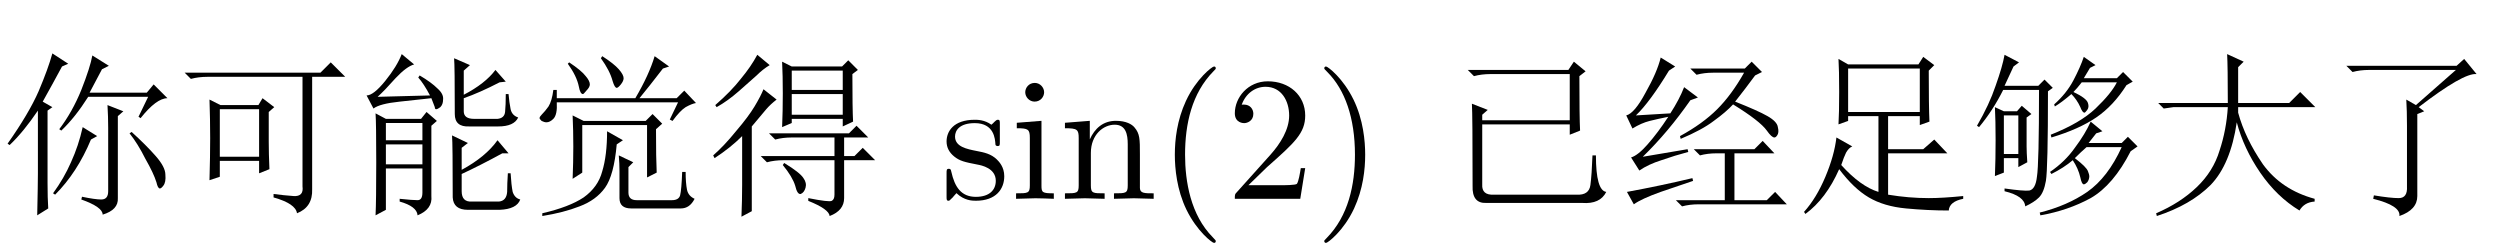 <?xml version='1.0' encoding='UTF-8'?>
<!-- This file was generated by dvisvgm 2.9.1 -->
<svg version='1.1' xmlns='http://www.w3.org/2000/svg' xmlns:xlink='http://www.w3.org/1999/xlink' width='148.806pt' height='14.878pt' viewBox='25.453 -75.179 148.806 14.878'>
<defs>
<path id='g0-1206' d='M5.496-5.578L7.875-7.67H2.707Q2.174-7.67 1.723-7.547L1.354-7.916H7.916L8.367-8.326L9.105-7.424Q8.326-7.506 5.66-5.455L5.988-5.209L5.578-5.045V-.164Q5.578 .656 4.512 1.025Q4.594 .41 2.953 0L2.994-.205Q3.979-.041 4.471-.041Q5.004-.041 4.963-.738V-4.348Q4.963-5.25 4.922-5.906L5.496-5.578Z'/>
<path id='g0-1424' d='M4.922-4.266L5.783-3.732L5.414-3.527Q4.594-1.559 3.281-.246L3.158-.328Q3.814-1.23 4.225-2.174Q4.676-3.158 4.922-4.266ZM6.439-4.225Q6.439-4.881 6.398-5.578L7.342-5.209L7.014-4.922V-.041Q7.055 .656 6.111 .943Q6.111 .492 4.84 .041L4.881-.123Q5.66 .041 6.029 .041Q6.439 .041 6.439-.451V-4.225ZM7.834-3.979Q8.695-3.199 9.27-2.543T9.844-1.436Q9.885-.984 9.721-.779Q9.598-.615 9.516-.615Q9.393-.615 9.311-.984Q9.146-1.518 8.654-2.379Q8.203-3.281 7.711-3.896L7.834-3.979ZM2.83-5.25V-.943Q2.83-.041 2.871 .574L2.215 .984Q2.256-.902 2.256-1.518V-5.25Q1.395-3.979 .574-3.199L.451-3.281Q1.723-5.086 2.297-6.398Q2.871-7.752 3.117-8.654L4.061-8.039L3.691-7.875Q3.117-6.809 2.543-5.783L3.117-5.455L2.83-5.25ZM5.496-8.531L6.48-7.916L6.07-7.711Q5.701-7.014 5.332-6.316H8.736L9.146-6.809L9.967-5.988Q9.311-5.988 8.367-4.799L8.244-4.881L8.818-6.07H5.25Q4.471-4.84 3.65-4.061L3.527-4.143Q4.307-5.168 4.84-6.48Q5.373-7.834 5.496-8.531Z'/>
<path id='g0-2591' d='M.492-7.506H8.572L9.187-8.121L10.049-7.26H8.08V-.574Q8.121 .492 7.178 .861Q7.096 .287 5.783-.082V-.287Q6.398-.205 6.973-.164Q7.588-.123 7.506-.738V-7.26H1.846Q1.312-7.26 .861-7.137L.492-7.506ZM1.969-1.107Q2.01-2.543 2.01-3.609Q2.01-4.717 1.969-5.906L2.625-5.578H4.881L5.127-5.988L5.824-5.455L5.496-5.168V-3.404Q5.496-2.707 5.537-1.764L4.922-1.518V-2.256H2.584V-1.312L1.969-1.107ZM2.584-5.332V-2.502H4.922V-5.332H2.584Z'/>
<path id='g0-3919' d='M2.01-.615Q3.158-.451 3.486-.492Q3.855-.574 3.937-1.312Q4.061-2.051 4.061-6.48H1.928Q1.312-5.25 .492-4.266L.369-4.348Q1.107-5.619 1.477-6.727Q1.887-7.875 2.01-8.572L2.871-8.121L2.543-7.875L2.01-6.727H4.02L4.389-7.096L4.881-6.604L4.594-6.398Q4.594-1.805 4.471-1.066Q4.348-.369 4.061-.082T3.24 .451Q3.199-.164 2.01-.451V-.615ZM1.436-1.354Q1.477-2.338 1.477-3.486Q1.477-4.676 1.436-5.455L1.969-5.209H2.748L3.035-5.537L3.609-5.045L3.322-4.84V-3.117Q3.322-2.789 3.363-2.174L2.83-1.887V-2.42H1.969V-1.559L1.436-1.354ZM1.969-4.963V-2.666H2.83V-4.963H1.969ZM6.111-6.357Q6.891-5.988 6.973-5.701Q7.055-5.455 6.932-5.291T6.768-5.127Q6.645-5.127 6.521-5.455Q6.316-5.906 5.988-6.234Q5.414-5.742 5.004-5.496L4.963-5.619Q5.701-6.275 6.111-7.055T6.727-8.449L7.424-7.957L7.096-7.793L6.727-7.178H8.695L9.064-7.547L9.639-6.973L9.27-6.768Q8.49-5.537 7.465-4.84T4.799-3.65L4.758-3.814Q6.521-4.512 7.424-5.373Q8.367-6.275 8.695-6.932H6.604Q6.316-6.562 6.111-6.357ZM6.891-3.076Q6.562-2.789 6.193-2.42Q6.891-1.887 6.973-1.641Q7.055-1.436 7.055-1.354Q7.055-1.148 6.932-.984Q6.809-.861 6.727-.861Q6.604-.861 6.521-1.271Q6.398-1.805 6.07-2.297Q5.537-1.846 4.799-1.477L4.717-1.6Q5.619-2.215 6.193-3.035Q6.809-3.855 7.137-4.594L7.834-4.02L7.465-3.896L7.014-3.322H8.982L9.352-3.691L9.926-3.117L9.516-2.83Q8.49-.82 7.137-.041Q5.783 .697 4.143 .984L4.102 .82Q5.742 .41 6.932-.41Q8.162-1.271 8.982-3.076H6.891Z'/>
<path id='g0-3927' d='M4.799-5.701Q4.799-7.875 4.758-8.613L5.742-8.162L5.414-7.834V-5.701H8.449L9.105-6.357L10.008-5.455H5.414V-5.127Q5.824-3.609 6.891-2.051Q7.998-.533 9.967 0V.164Q9.352 .205 9.064 .697Q7.711-.123 6.727-1.559T5.332-4.553Q4.963-2.051 3.773-.82Q2.584 .369 .574 1.025L.533 .861Q1.969 .246 2.953-.697T4.307-2.871Q4.717-4.102 4.799-5.455H1.559L.984-5.373L.656-5.701H4.799Z'/>
<path id='g0-5154' d='M1.559-7.67H7.547L7.875-8.162L8.572-7.588L8.203-7.301Q8.203-4.84 8.244-4.061L7.629-3.814V-4.43H2.42V-.861Q2.379-.205 3.117-.246H8.039Q8.777-.205 8.859-.82T8.982-2.584H9.187Q9.187-.492 9.803-.41Q9.434 .328 8.367 .246H2.666Q1.805 .287 1.846-.779Q1.846-5.004 1.805-5.66L2.748-5.291L2.42-5.004V-4.676H7.629V-7.424H2.912Q2.379-7.424 1.928-7.301L1.559-7.67Z'/>
<path id='g0-5575' d='M6.111-.041Q7.342 .205 7.506 .123T7.67-.246V-2.297H4.635Q4.102-2.297 3.65-2.174L3.281-2.543H7.67V-3.65H5.127Q4.594-3.65 4.143-3.527L3.773-3.896H8.531L8.982-4.348L9.68-3.65H8.244V-2.543H8.859L9.352-3.035L10.09-2.297H8.244V-.041Q8.244 .697 7.383 1.025Q7.342 .615 6.111 .123V-.041ZM4.676-2.133Q5.619-1.559 5.824-1.23Q6.029-.943 5.947-.656T5.66-.287Q5.455-.246 5.332-.779Q5.168-1.312 4.594-2.01L4.676-2.133ZM2.133 1.066Q2.174 .041 2.174-.82V-3.732Q1.477-3.035 .533-2.42L.451-2.584Q1.107-3.158 1.805-4.02Q2.543-4.881 2.912-5.496T3.445-6.521L4.225-5.906Q3.855-5.619 3.609-5.332T2.748-4.307V.738L2.133 1.066ZM3.076-8.572L3.814-7.957Q3.404-7.711 3.035-7.342Q2.625-6.973 1.969-6.398T.656-5.455L.574-5.578Q1.518-6.398 2.092-7.137Q2.707-7.875 3.076-8.572ZM4.553-4.266Q4.594-5.209 4.594-6.275T4.553-8.162L5.127-7.875H8.121L8.49-8.244L9.064-7.67L8.736-7.424Q8.736-5.373 8.777-4.594L8.162-4.307V-4.758H5.127V-4.512L4.553-4.266ZM5.127-7.629V-6.48H8.162V-7.629H5.127ZM5.127-6.234V-5.004H8.162V-6.234H5.127Z'/>
<path id='g0-13567' d='M8.162-7.342Q7.588-6.562 6.973-5.783Q8.326-5.25 8.9-4.922T9.516-4.266Q9.598-3.937 9.475-3.773Q9.393-3.65 9.311-3.65Q9.146-3.65 8.859-4.061Q8.449-4.635 6.85-5.619Q6.439-5.168 5.701-4.635Q5.004-4.102 3.732-3.568L3.691-3.732Q5.045-4.471 5.906-5.332T7.506-7.506H5.66Q5.127-7.506 4.676-7.383L4.307-7.752H7.547L7.957-8.162L8.572-7.547L8.162-7.342ZM4.512-2.953H8.121L8.613-3.445L9.311-2.707H6.932V.082H8.859L9.352-.41L10.049 .328H4.799Q4.266 .328 3.814 .451L3.445 .082H6.357V-2.707H5.865Q5.332-2.707 4.881-2.584L4.512-2.953ZM1.477-2.502L4.143-2.953L4.184-2.789Q3.404-2.584 2.584-2.297Q1.805-2.051 1.271-1.682L.779-2.461Q1.189-2.584 1.764-3.24Q2.379-3.937 2.994-4.881Q2.379-4.758 1.887-4.635T.861-4.184L.492-4.963Q.984-5.086 1.641-6.316Q2.338-7.547 2.543-8.408L3.404-7.875L3.035-7.629Q1.887-5.742 1.066-4.963L3.117-5.086Q3.65-5.906 3.937-6.645L4.758-6.029L4.307-5.865Q2.994-3.979 1.477-2.502ZM.943 .328L.533-.41Q2.543-.779 4.43-1.23L4.471-1.066Q3.732-.82 2.543-.41Q1.395 0 .943 .328Z'/>
<path id='g0-14125' d='M2.912-8.613L3.65-7.998Q3.199-7.875 2.543-7.178Q1.887-6.439 1.477-6.07L4.594-6.152Q4.225-6.85 3.896-7.219L3.979-7.342Q4.676-6.932 5.045-6.562Q5.414-6.234 5.373-5.906Q5.373-5.619 5.209-5.455Q5.045-5.332 4.963-5.332T4.881-5.455Q4.799-5.66 4.676-5.988Q3.979-5.906 2.789-5.783T1.23-5.373L.82-6.152Q1.23-6.152 1.928-7.014T2.912-8.613ZM1.354 .984Q1.395 .123 1.395-2.174T1.354-5.086L1.969-4.758H4.061L4.389-5.168L5.004-4.635L4.676-4.348V-.164Q4.758 .615 3.855 .984Q3.814 .451 2.789 .164V0Q3.568 .082 3.855 .082T4.143-.369V-1.805H1.969V.656L1.354 .984ZM1.969-4.512V-3.486H4.143V-4.512H1.969ZM1.969-3.24V-2.051H4.143V-3.24H1.969ZM6.07-5.045Q6.07-7.916 6.029-8.367L6.973-7.957L6.604-7.629V-6.193Q7.875-6.85 8.49-7.67L9.105-6.973L8.736-6.932Q7.547-6.316 6.604-5.988V-5.209Q6.604-4.758 7.219-4.758H8.613Q9.023-4.799 9.064-5.168Q9.105-5.578 9.105-6.234H9.27Q9.311-5.742 9.393-5.332Q9.475-4.963 9.844-4.84Q9.598-4.307 8.654-4.307H6.932Q6.07-4.266 6.07-5.045ZM5.947-.082Q5.947-3.281 5.906-3.773L6.85-3.322L6.48-3.035V-1.723Q7.916-2.502 8.613-3.486L9.27-2.707H8.9Q7.547-1.969 6.48-1.477V-.451Q6.48 .205 7.096 .164H8.695Q9.146 .123 9.187-.41Q9.187-.902 9.229-1.518H9.393Q9.434-.82 9.516-.41Q9.639-.041 9.967 .041Q9.762 .615 8.736 .656H6.85Q5.988 .656 5.947-.082Z'/>
<path id='g0-16377' d='M2.379-8.121Q3.117-7.629 3.363-7.301Q3.609-7.014 3.609-6.809Q3.609-6.645 3.404-6.439Q3.24-6.234 3.199-6.234Q3.035-6.234 2.953-6.686Q2.83-7.301 2.297-8.039L2.379-8.121ZM4.266-8.367L4.348-8.49Q5.045-8.039 5.332-7.711T5.619-7.178Q5.619-7.014 5.455-6.809T5.209-6.604Q5.086-6.604 4.963-7.014Q4.799-7.629 4.266-8.367ZM8.367-4.717L8.859-5.742H1.641Q1.682-5.004 1.436-4.758Q1.23-4.553 1.025-4.553Q.902-4.553 .738-4.635Q.615-4.758 .615-4.799Q.615-4.881 .738-5.004Q.943-5.209 1.148-5.496Q1.354-5.824 1.436-6.48H1.641V-5.988H6.316Q7.137-7.383 7.465-8.49L8.326-7.875L7.957-7.752Q7.137-6.686 6.562-5.988H8.777L9.229-6.439L9.926-5.701Q9.68-5.66 9.311-5.455Q8.982-5.25 8.531-4.635L8.367-4.717ZM2.584-1.189Q2.625-2.174 2.625-3.117T2.584-4.963L3.24-4.635H6.932L7.342-5.045L7.916-4.471L7.547-4.143Q7.547-2.379 7.588-1.559L7.014-1.271V-4.389H3.158V-1.559L2.584-1.189ZM4.635-4.02L5.578-3.486L5.209-3.24Q5.045-1.395 4.512-.656T2.994 .451Q2.051 .82 .779 1.025V.861Q2.379 .492 3.24-.082Q4.102-.697 4.348-1.641Q4.635-2.584 4.635-4.02ZM6.07 .574Q5.373 .574 5.373-.041V-1.641Q5.373-2.092 5.332-2.584L6.193-2.174L5.906-1.887V-.369Q5.906 .082 6.398 .082H8.49Q8.9 .082 8.982-.205Q9.064-.533 9.105-1.6H9.311Q9.311-.943 9.393-.533Q9.475-.164 9.844 0Q9.557 .574 9.023 .574H6.07Z'/>
<path id='g0-17379' d='M3.199-7.752V-5.168H7.465V-7.752H3.199ZM2.625-4.43Q2.666-5.086 2.666-6.357Q2.666-7.67 2.625-8.326L3.199-7.998H7.383L7.67-8.449L8.326-7.957L7.998-7.629Q7.998-5.496 8.039-4.594L7.465-4.389V-4.922H5.578V-2.953H7.67L8.326-3.527L9.105-2.707H5.578V-.246Q6.809-.041 7.998-.041Q8.818-.041 10.049-.164V0Q9.229 .164 9.187 .697Q7.957 .697 6.645 .574T4.43-.082T2.666-1.764Q1.887 0 .656 .902L.574 .779Q1.312-.041 1.846-1.312T2.502-3.65L3.445-3.117Q3.24-3.035 3.076-2.748Q2.953-2.502 2.789-2.01Q3.937-.738 5.004-.41V-4.922H3.199V-4.635L2.625-4.43Z'/>
<path id='g1-66' d='M2.593 0V-.326C1.9-.326 1.858-.378 1.858-.787V-4.641L.389-4.525V-4.2C1.071-4.2 1.165-4.137 1.165-3.622V-.798C1.165-.326 1.05-.326 .346-.326V0L1.501-.032C1.869-.032 2.236-.011 2.593 0ZM2.016-6.342C2.016-6.625 1.774-6.898 1.459-6.898C1.102-6.898 .892-6.604 .892-6.342C.892-6.058 1.134-5.785 1.449-5.785C1.806-5.785 2.016-6.079 2.016-6.342Z'/>
<path id='g1-77' d='M5.617 0V-.326C5.071-.326 4.809-.326 4.798-.64V-2.646C4.798-3.549 4.798-3.874 4.473-4.252C4.326-4.431 3.979-4.641 3.37-4.641C2.604-4.641 2.11-4.189 1.816-3.538V-4.641L.336-4.525V-4.2C1.071-4.2 1.155-4.126 1.155-3.612V-.798C1.155-.326 1.039-.326 .336-.326V0L1.522-.032L2.698 0V-.326C1.995-.326 1.879-.326 1.879-.798V-2.73C1.879-3.822 2.625-4.41 3.297-4.41C3.958-4.41 4.074-3.843 4.074-3.244V-.798C4.074-.326 3.958-.326 3.255-.326V0L4.441-.032L5.617 0Z'/>
<path id='g1-85' d='M3.475 2.52C3.475 2.488 3.475 2.467 3.297 2.289C1.984 .966 1.648-1.018 1.648-2.625C1.648-4.452 2.047-6.279 3.339-7.591C3.475-7.717 3.475-7.738 3.475-7.77C3.475-7.843 3.433-7.875 3.37-7.875C3.265-7.875 2.32-7.161 1.701-5.827C1.165-4.672 1.039-3.507 1.039-2.625C1.039-1.806 1.155-.535 1.732 .651C2.362 1.942 3.265 2.625 3.37 2.625C3.433 2.625 3.475 2.593 3.475 2.52Z'/>
<path id='g1-86' d='M3.034-2.625C3.034-3.444 2.919-4.714 2.341-5.901C1.711-7.192 .808-7.875 .704-7.875C.64-7.875 .599-7.833 .599-7.77C.599-7.738 .599-7.717 .798-7.528C1.827-6.489 2.425-4.819 2.425-2.625C2.425-.829 2.037 1.018 .735 2.341C.599 2.467 .599 2.488 .599 2.52C.599 2.583 .64 2.625 .704 2.625C.808 2.625 1.753 1.911 2.373 .578C2.908-.578 3.034-1.743 3.034-2.625Z'/>
<path id='g1-98' d='M3.78-1.344C3.78-1.9 3.465-2.215 3.339-2.341C2.992-2.677 2.583-2.761 2.142-2.845C1.554-2.961 .85-3.097 .85-3.706C.85-4.074 1.123-4.504 2.026-4.504C3.181-4.504 3.234-3.559 3.255-3.234C3.265-3.139 3.381-3.139 3.381-3.139C3.517-3.139 3.517-3.192 3.517-3.391V-4.452C3.517-4.63 3.517-4.704 3.402-4.704C3.349-4.704 3.328-4.704 3.192-4.578C3.16-4.536 3.055-4.441 3.013-4.41C2.614-4.704 2.184-4.704 2.026-4.704C.745-4.704 .346-4 .346-3.412C.346-3.045 .514-2.751 .798-2.52C1.134-2.247 1.428-2.184 2.184-2.037C2.415-1.995 3.276-1.827 3.276-1.071C3.276-.535 2.908-.116 2.089-.116C1.207-.116 .829-.714 .63-1.606C.599-1.743 .588-1.785 .483-1.785C.346-1.785 .346-1.711 .346-1.522V-.137C.346 .042 .346 .116 .462 .116C.514 .116 .525 .105 .724-.095C.745-.116 .745-.137 .934-.336C1.396 .105 1.869 .116 2.089 .116C3.297 .116 3.78-.588 3.78-1.344Z'/>
<path id='g1-107' d='M4.714-1.827H4.452C4.399-1.512 4.326-1.05 4.221-.892C4.147-.808 3.454-.808 3.223-.808H1.333L2.446-1.89C4.084-3.339 4.714-3.906 4.714-4.956C4.714-6.153 3.769-6.993 2.488-6.993C1.302-6.993 .525-6.027 .525-5.092C.525-4.504 1.05-4.504 1.081-4.504C1.26-4.504 1.627-4.63 1.627-5.061C1.627-5.334 1.438-5.607 1.071-5.607C.987-5.607 .966-5.607 .934-5.596C1.176-6.279 1.743-6.667 2.352-6.667C3.307-6.667 3.759-5.817 3.759-4.956C3.759-4.116 3.234-3.286 2.656-2.635L.64-.389C.525-.273 .525-.252 .525 0H4.42L4.714-1.827Z'/>
</defs>
<g id='page1'>
<use x='25.453' y='-63.346' xlink:href='#g0-1424'/>
<use x='35.953' y='-63.346' xlink:href='#g0-2591'/>
<use x='46.453' y='-63.346' xlink:href='#g0-14125'/>
<use x='56.953' y='-63.346' xlink:href='#g0-16377'/>
<use x='67.453' y='-63.346' xlink:href='#g0-5575'/>
<use x='81.449' y='-63.346' xlink:href='#g1-98'/>
<use x='85.586' y='-63.346' xlink:href='#g1-66'/>
<use x='88.505' y='-63.346' xlink:href='#g1-77'/>
<use x='94.343' y='-63.346' xlink:href='#g1-85'/>
<use x='98.428' y='-63.346' xlink:href='#g1-107'/>
<use x='103.678' y='-63.346' xlink:href='#g1-86'/>
<use x='111.259' y='-63.346' xlink:href='#g0-5154'/>
<use x='121.759' y='-63.346' xlink:href='#g0-13567'/>
<use x='132.259' y='-63.346' xlink:href='#g0-17379'/>
<use x='142.759' y='-63.346' xlink:href='#g0-3919'/>
<use x='153.259' y='-63.346' xlink:href='#g0-3927'/>
<use x='163.759' y='-63.346' xlink:href='#g0-1206'/>
</g>
</svg>